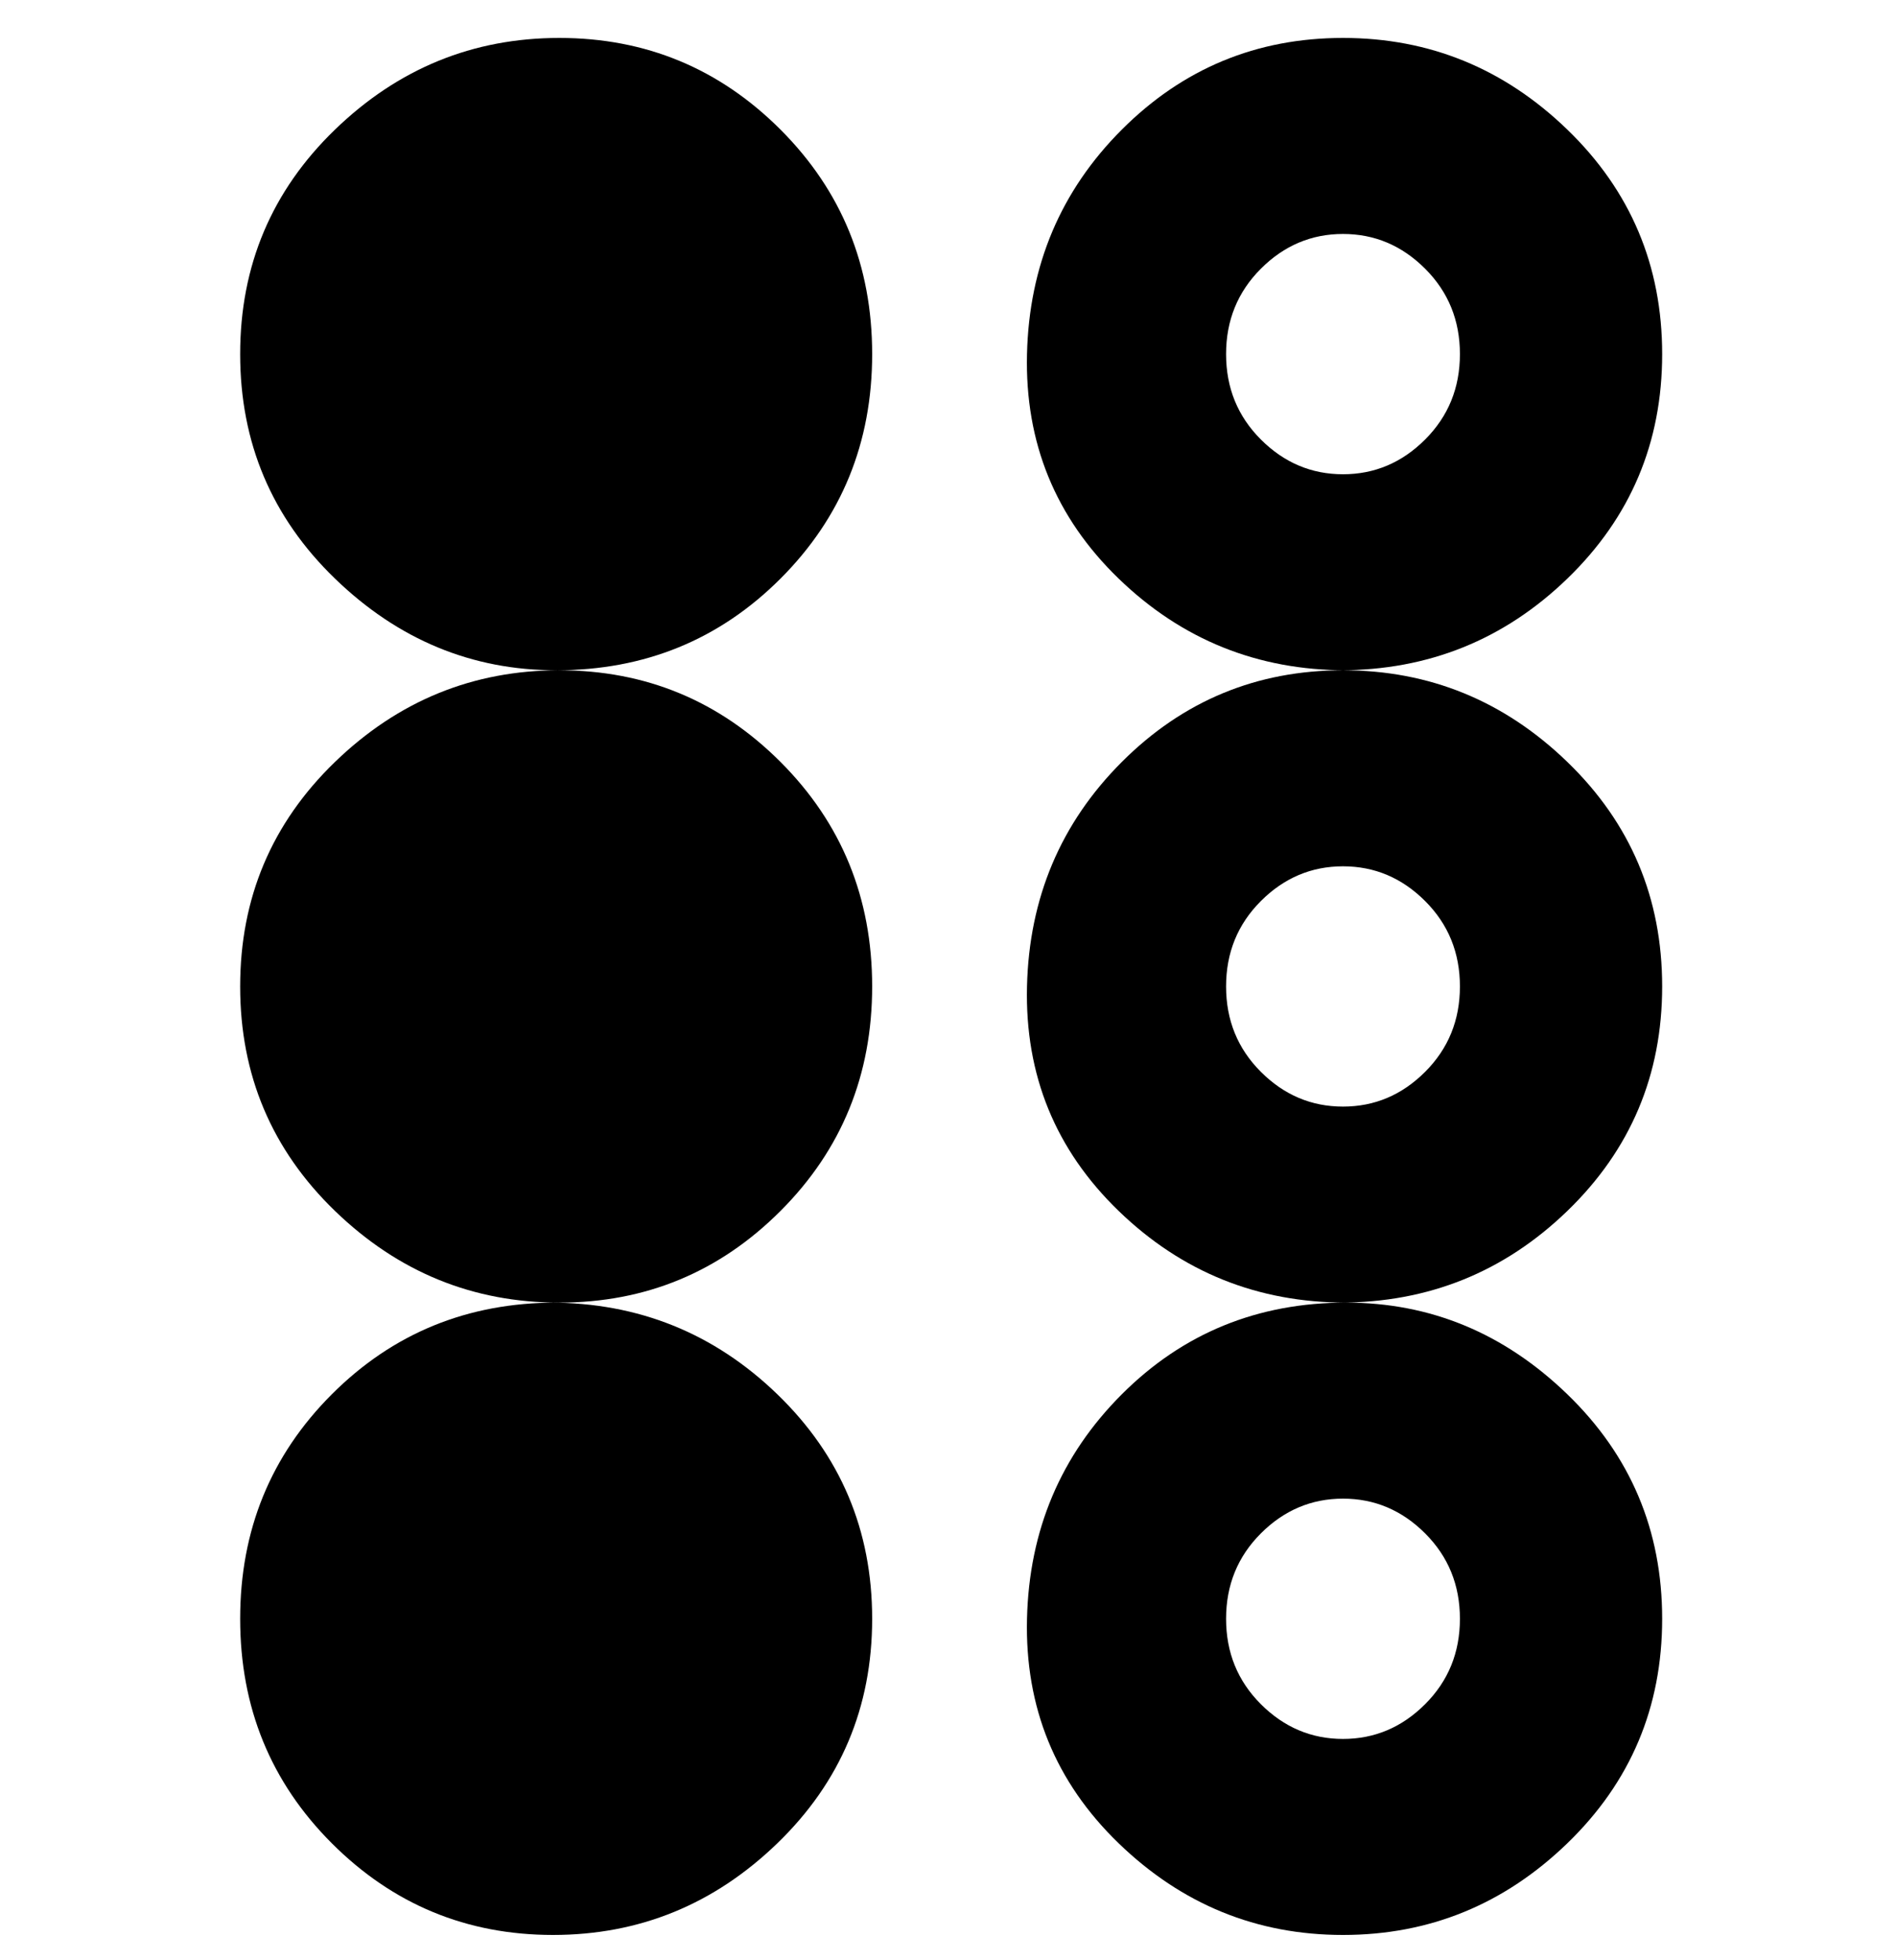 <svg viewBox="0 0 300 310" xmlns="http://www.w3.org/2000/svg"><path d="M88 106q-20 0-35-14.5T38 56q0-21 15-35.5T88.5 6q20.5 0 35 14.5T138 56q0 21-14.5 35.5T88 106zm-50 50q0 21 15 35.5T88.5 206q20.5 0 35-14.5T138 156q0-21-14.5-35.5t-35-14.5Q68 106 53 120.5T38 156zm50 50q-21 0-35.5 14.5T38 256q0 21 14.5 35.5t35 14.5q20.5 0 35.5-14.5t15-35.5q0-21-15-35.5T87 206h1zm125 0q-21 0-36-14.5T162.5 156q.5-21 15-35.5t35-14.5q20.5 0 35.5 14.5t15 35.5q0 21-15 35.5T212 206h1zm18-50q0-8-5.5-13.5t-13-5.5q-7.5 0-13 5.5T194 156q0 8 5.5 13.5t13 5.5q7.5 0 13-5.5T231 156zm-18-50q-21 0-36-14.5T162.5 56q.5-21 15-35.5t35-14.5Q233 6 248 20.5T263 56q0 21-15 35.5T212 106h1zm18-50q0-8-5.5-13.5t-13-5.5q-7.5 0-13 5.5T194 56q0 8 5.5 13.5t13 5.5q7.5 0 13-5.5T231 56zm-18 150q20 0 35 14.5t15 35.5q0 21-15 35.5T212.5 306q-20.5 0-35.5-14.5T162.5 256q.5-21 15-35.5T213 206zm-19 50q0 8 5.5 13.5t13 5.5q7.5 0 13-5.5T231 256q0-8-5.5-13.5t-13-5.5q-7.5 0-13 5.5T194 256z"/></svg>